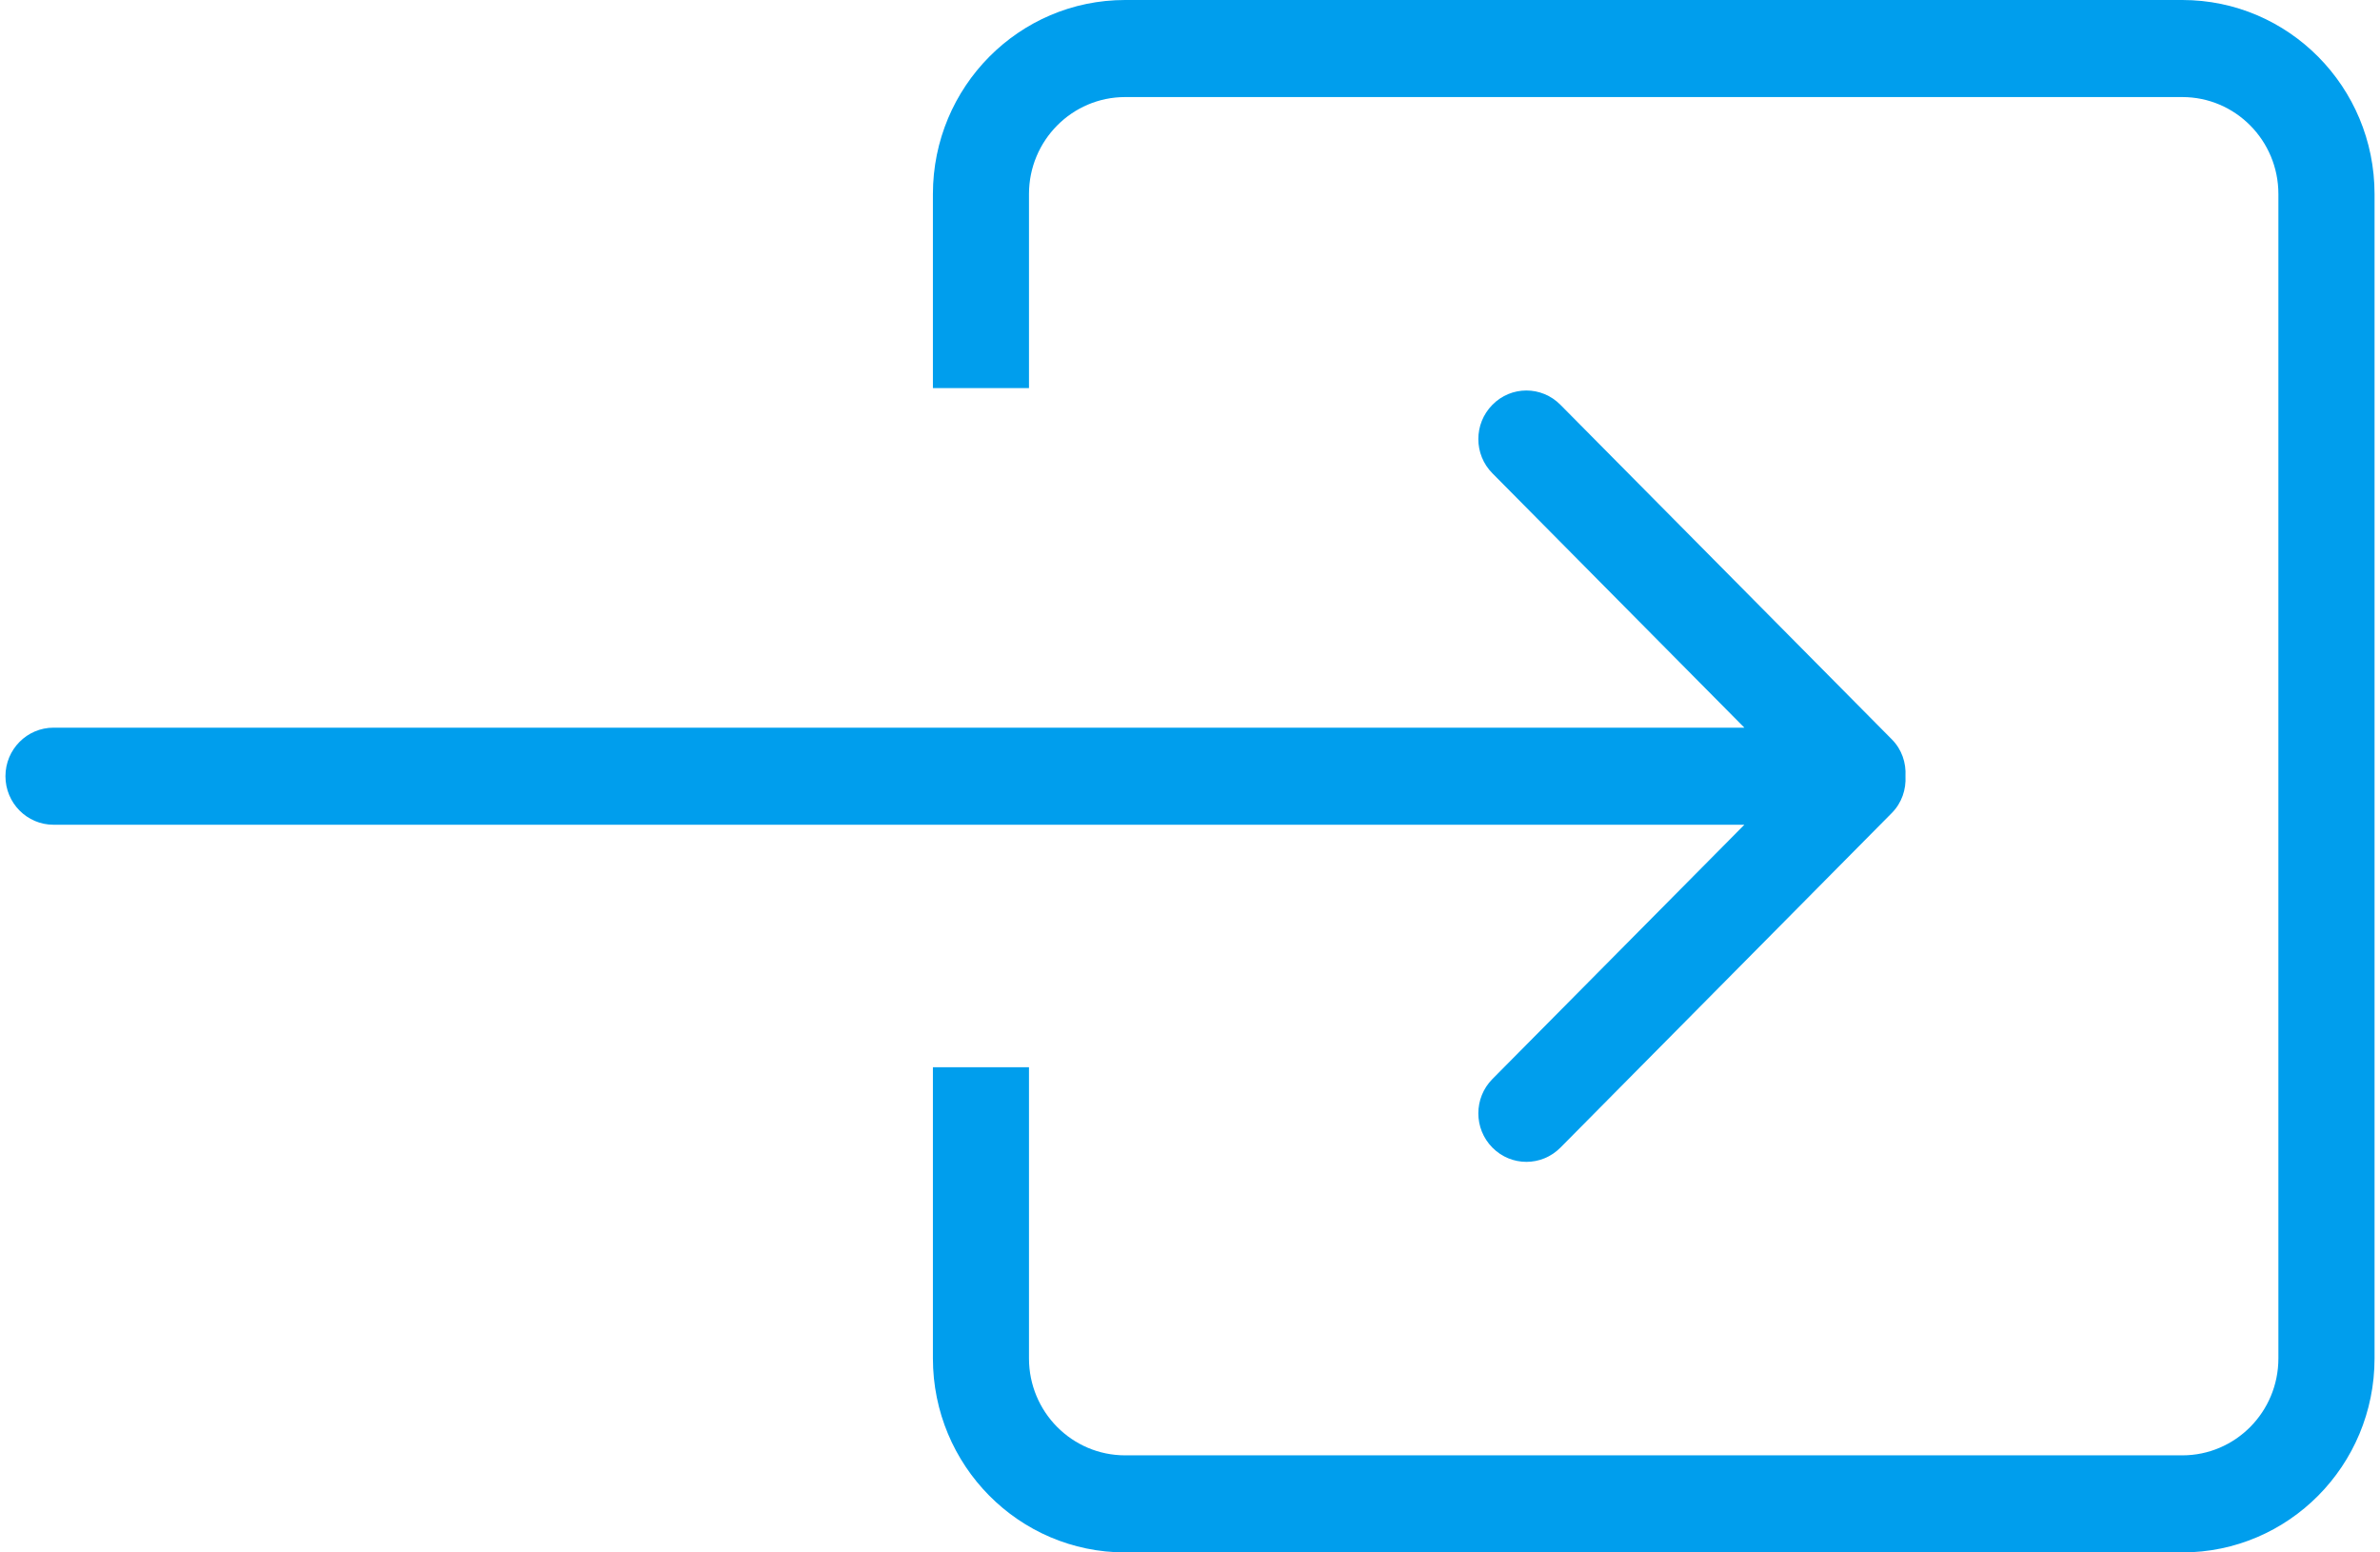 <svg width="46" height="30" viewBox="0 0 29 19" fill="none" xmlns="http://www.w3.org/2000/svg">
<path d="M18.202 13.206C17.972 13.438 17.972 13.814 18.202 14.046C18.432 14.278 18.804 14.278 19.034 14.046L23.092 9.949C23.214 9.825 23.267 9.661 23.258 9.499C23.267 9.337 23.214 9.173 23.092 9.05L19.034 4.954C18.804 4.721 18.431 4.721 18.202 4.954C17.972 5.186 17.972 5.562 18.202 5.793L21.286 8.906H0.588C0.264 8.906 0 9.172 0 9.5C0 9.828 0.264 10.094 0.588 10.094H21.286L18.202 13.206ZM26.647 0H13.706C12.406 0 11.353 1.063 11.353 2.375V4.75H12.529V2.375C12.529 1.72 13.056 1.188 13.706 1.188H26.647C27.297 1.188 27.823 1.72 27.823 2.375V16.625C27.823 17.28 27.297 17.812 26.647 17.812H13.706C13.056 17.812 12.529 17.281 12.529 16.625V13.062H11.353V16.625C11.353 17.937 12.406 19 13.706 19H26.647C27.947 19 29 17.937 29 16.625V2.375C29 1.063 27.947 0 26.647 0Z" fill="#009EED"/>
</svg>
